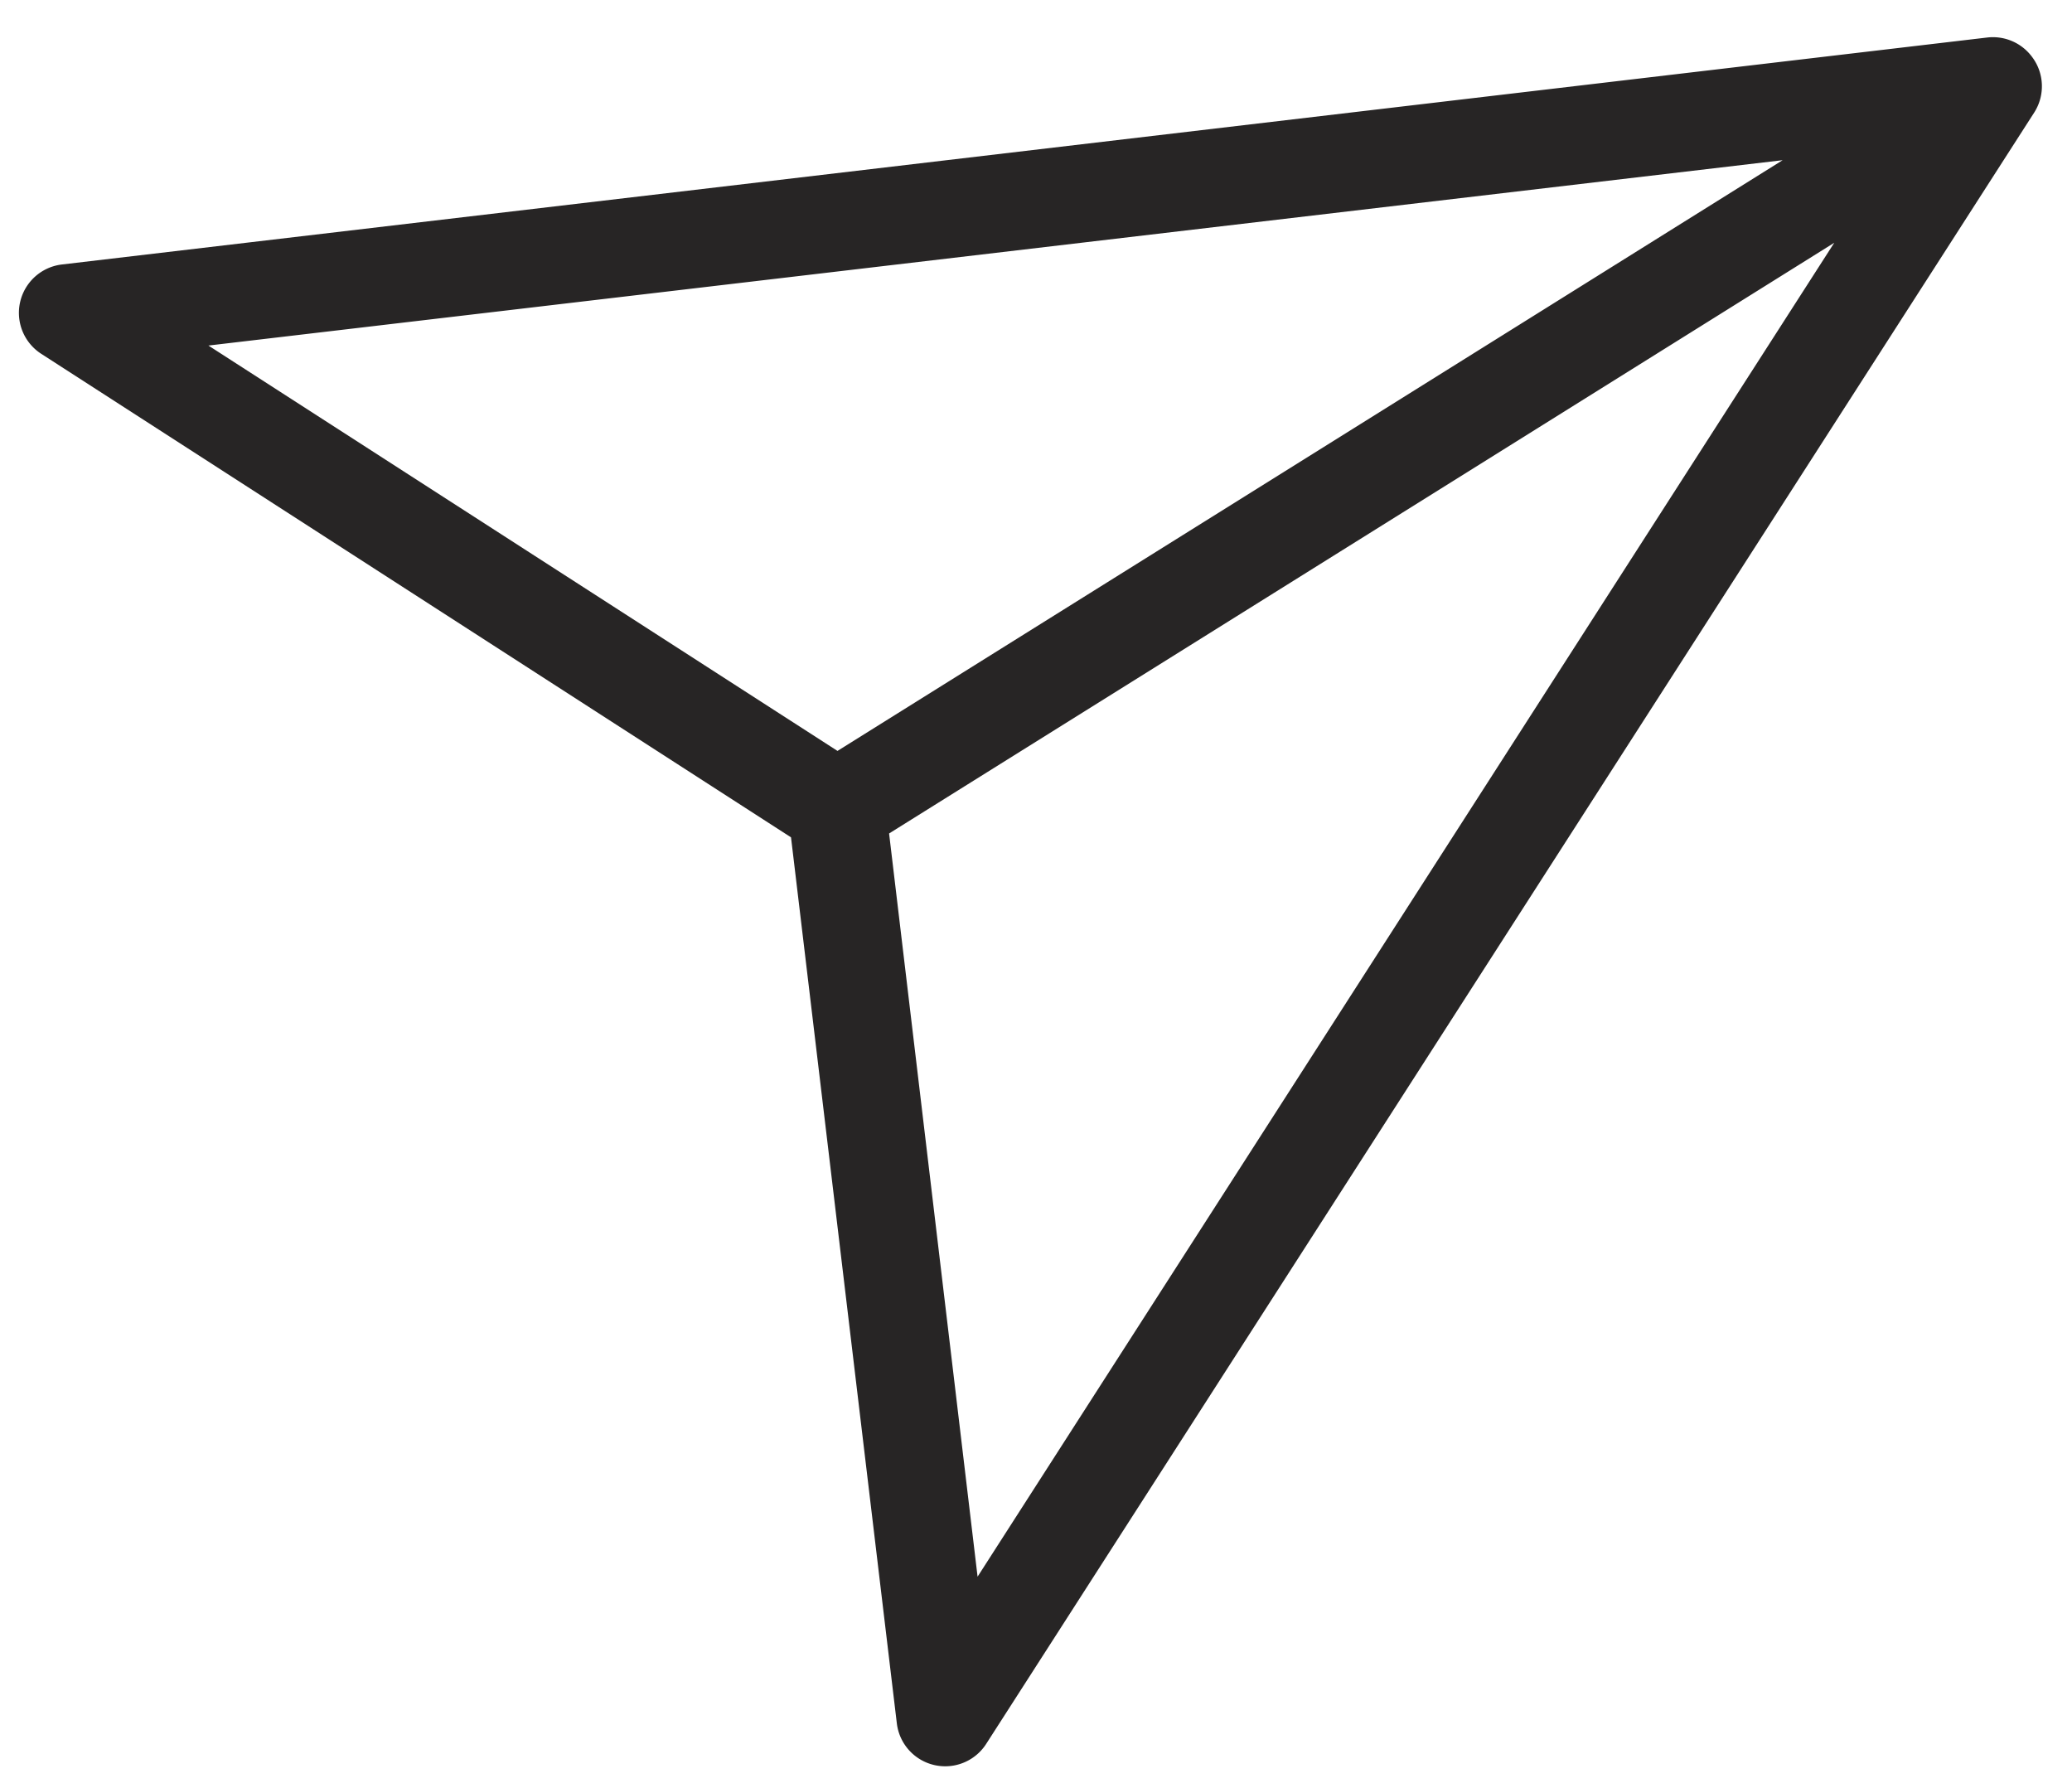 <svg xmlns="http://www.w3.org/2000/svg" width="51" height="44" viewBox="0 0 51 44">
    <path fill="#272525" fill-rule="nonzero" d="M48.924.922L1.541 6.507a1.199 1.199 0 0 0-.522 2.203L19.47 20.607l2.604 21.8a1.199 1.199 0 0 0 2.209.496l25.791-40.14c.265-.42.244-.96-.053-1.357a1.199 1.199 0 0 0-1.098-.484zm-5.046 3.02L20.614 18.48 5.13 8.504l38.75-4.562zm1.27 2.033L24.062 38.802l-2.178-18.29L45.148 5.975z"/>
</svg>
